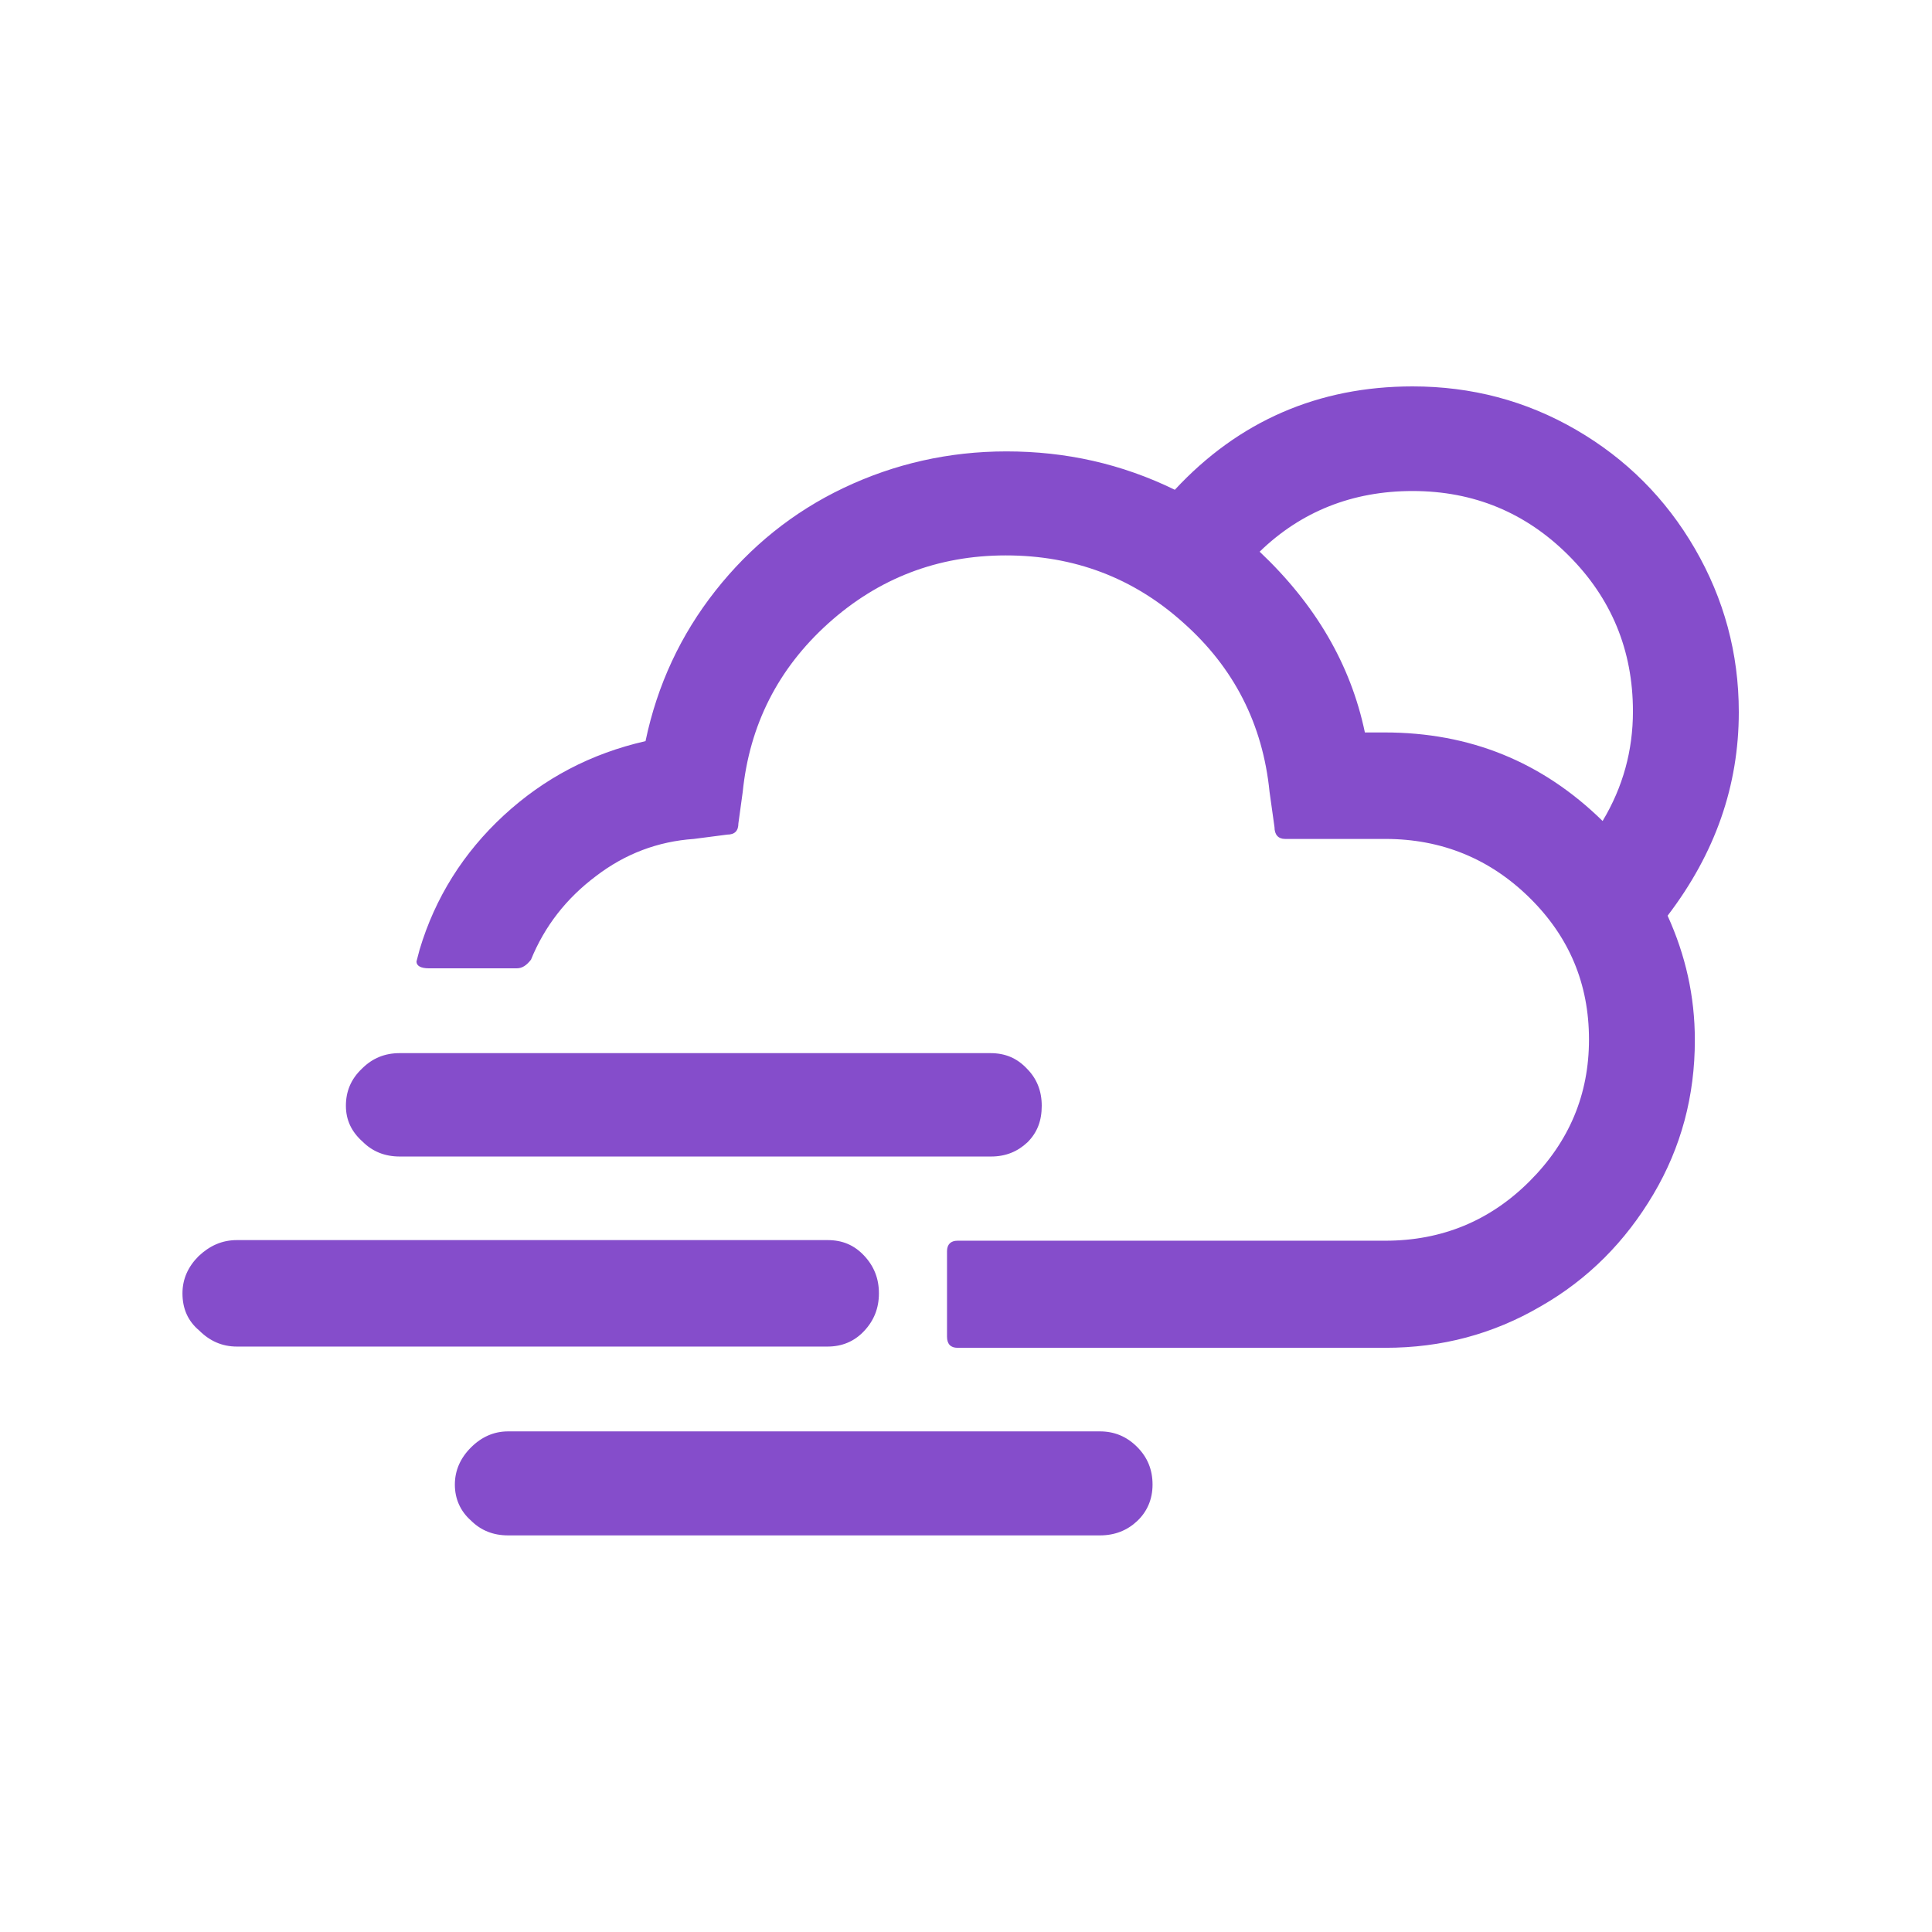 <svg width="180" height="180" viewBox="0 0 180 180" fill="none" xmlns="http://www.w3.org/2000/svg">
<path d="M17 120.497C17 121.939 17.519 123.092 18.557 123.957C19.538 124.938 20.691 125.457 22.076 125.457H77.099C78.426 125.457 79.58 124.996 80.502 124.015C81.425 123.035 81.887 121.881 81.887 120.497C81.887 119.113 81.425 117.959 80.502 116.979C79.58 115.998 78.484 115.537 77.099 115.537H22.076C20.691 115.537 19.538 116.056 18.5 117.036C17.519 118.017 17 119.17 17 120.497ZM32.227 103.021C32.227 104.347 32.746 105.443 33.784 106.366C34.707 107.289 35.86 107.75 37.245 107.75H92.326C93.71 107.75 94.806 107.289 95.729 106.424C96.652 105.501 97.056 104.405 97.056 103.021C97.056 101.636 96.594 100.483 95.671 99.56C94.749 98.58 93.653 98.118 92.269 98.118H37.245C35.86 98.118 34.707 98.58 33.726 99.56C32.688 100.541 32.227 101.694 32.227 103.021ZM38.802 89.582C38.802 89.986 39.206 90.216 39.955 90.216H48.146C48.665 90.216 49.068 89.928 49.472 89.409C50.741 86.294 52.76 83.699 55.528 81.623C58.239 79.546 61.296 78.393 64.641 78.162L67.756 77.758C68.448 77.758 68.794 77.412 68.794 76.72L69.198 73.778C69.832 67.549 72.485 62.301 77.157 58.09C81.829 53.88 87.366 51.746 93.71 51.746C100.055 51.746 105.592 53.822 110.264 58.033C114.936 62.185 117.646 67.434 118.281 73.778L118.742 77.066C118.742 77.758 119.088 78.162 119.723 78.162H129.066C134.315 78.162 138.814 80.008 142.505 83.641C146.197 87.275 148.042 91.658 148.042 96.849C148.042 101.982 146.197 106.366 142.505 110.057C138.814 113.749 134.315 115.594 129.066 115.594H89.212C88.577 115.594 88.231 115.94 88.231 116.575V124.534C88.231 125.226 88.577 125.572 89.212 125.572H129.066C134.315 125.572 139.102 124.303 143.543 121.708C147.984 119.17 151.445 115.652 154.041 111.268C156.636 106.885 157.905 102.098 157.905 96.907C157.905 92.812 157.04 89.005 155.367 85.314C159.808 79.489 162 73.202 162 66.338C162 60.859 160.616 55.783 157.905 51.111C155.194 46.44 151.503 42.748 146.831 40.037C142.159 37.327 137.084 36 131.604 36C122.837 36 115.397 39.23 109.456 45.632C104.496 43.21 99.305 42.056 93.768 42.056C88.404 42.056 83.329 43.21 78.599 45.459C73.87 47.708 69.89 50.938 66.66 55.033C63.43 59.129 61.238 63.8 60.142 69.049C55.067 70.203 50.683 72.51 46.934 75.97C43.185 79.431 40.532 83.641 39.09 88.486L38.802 89.582ZM42.378 138.319C42.378 139.646 42.897 140.799 43.877 141.664C44.8 142.587 45.954 143.049 47.338 143.049H102.477C103.862 143.049 105.015 142.587 105.938 141.722C106.861 140.857 107.38 139.703 107.38 138.319C107.38 136.935 106.918 135.781 105.938 134.801C104.957 133.82 103.804 133.359 102.477 133.359H47.338C46.011 133.359 44.858 133.878 43.877 134.858C42.897 135.839 42.378 136.992 42.378 138.319ZM117.358 51.4C121.222 47.651 126.01 45.747 131.604 45.747C137.314 45.747 142.159 47.766 146.139 51.746C150.119 55.725 152.137 60.57 152.137 66.28C152.137 69.914 151.214 73.317 149.311 76.489C143.659 70.952 136.911 68.241 129.009 68.241H127.163C125.837 61.897 122.549 56.302 117.358 51.4Z" fill="#854DCB"/>
</svg>
